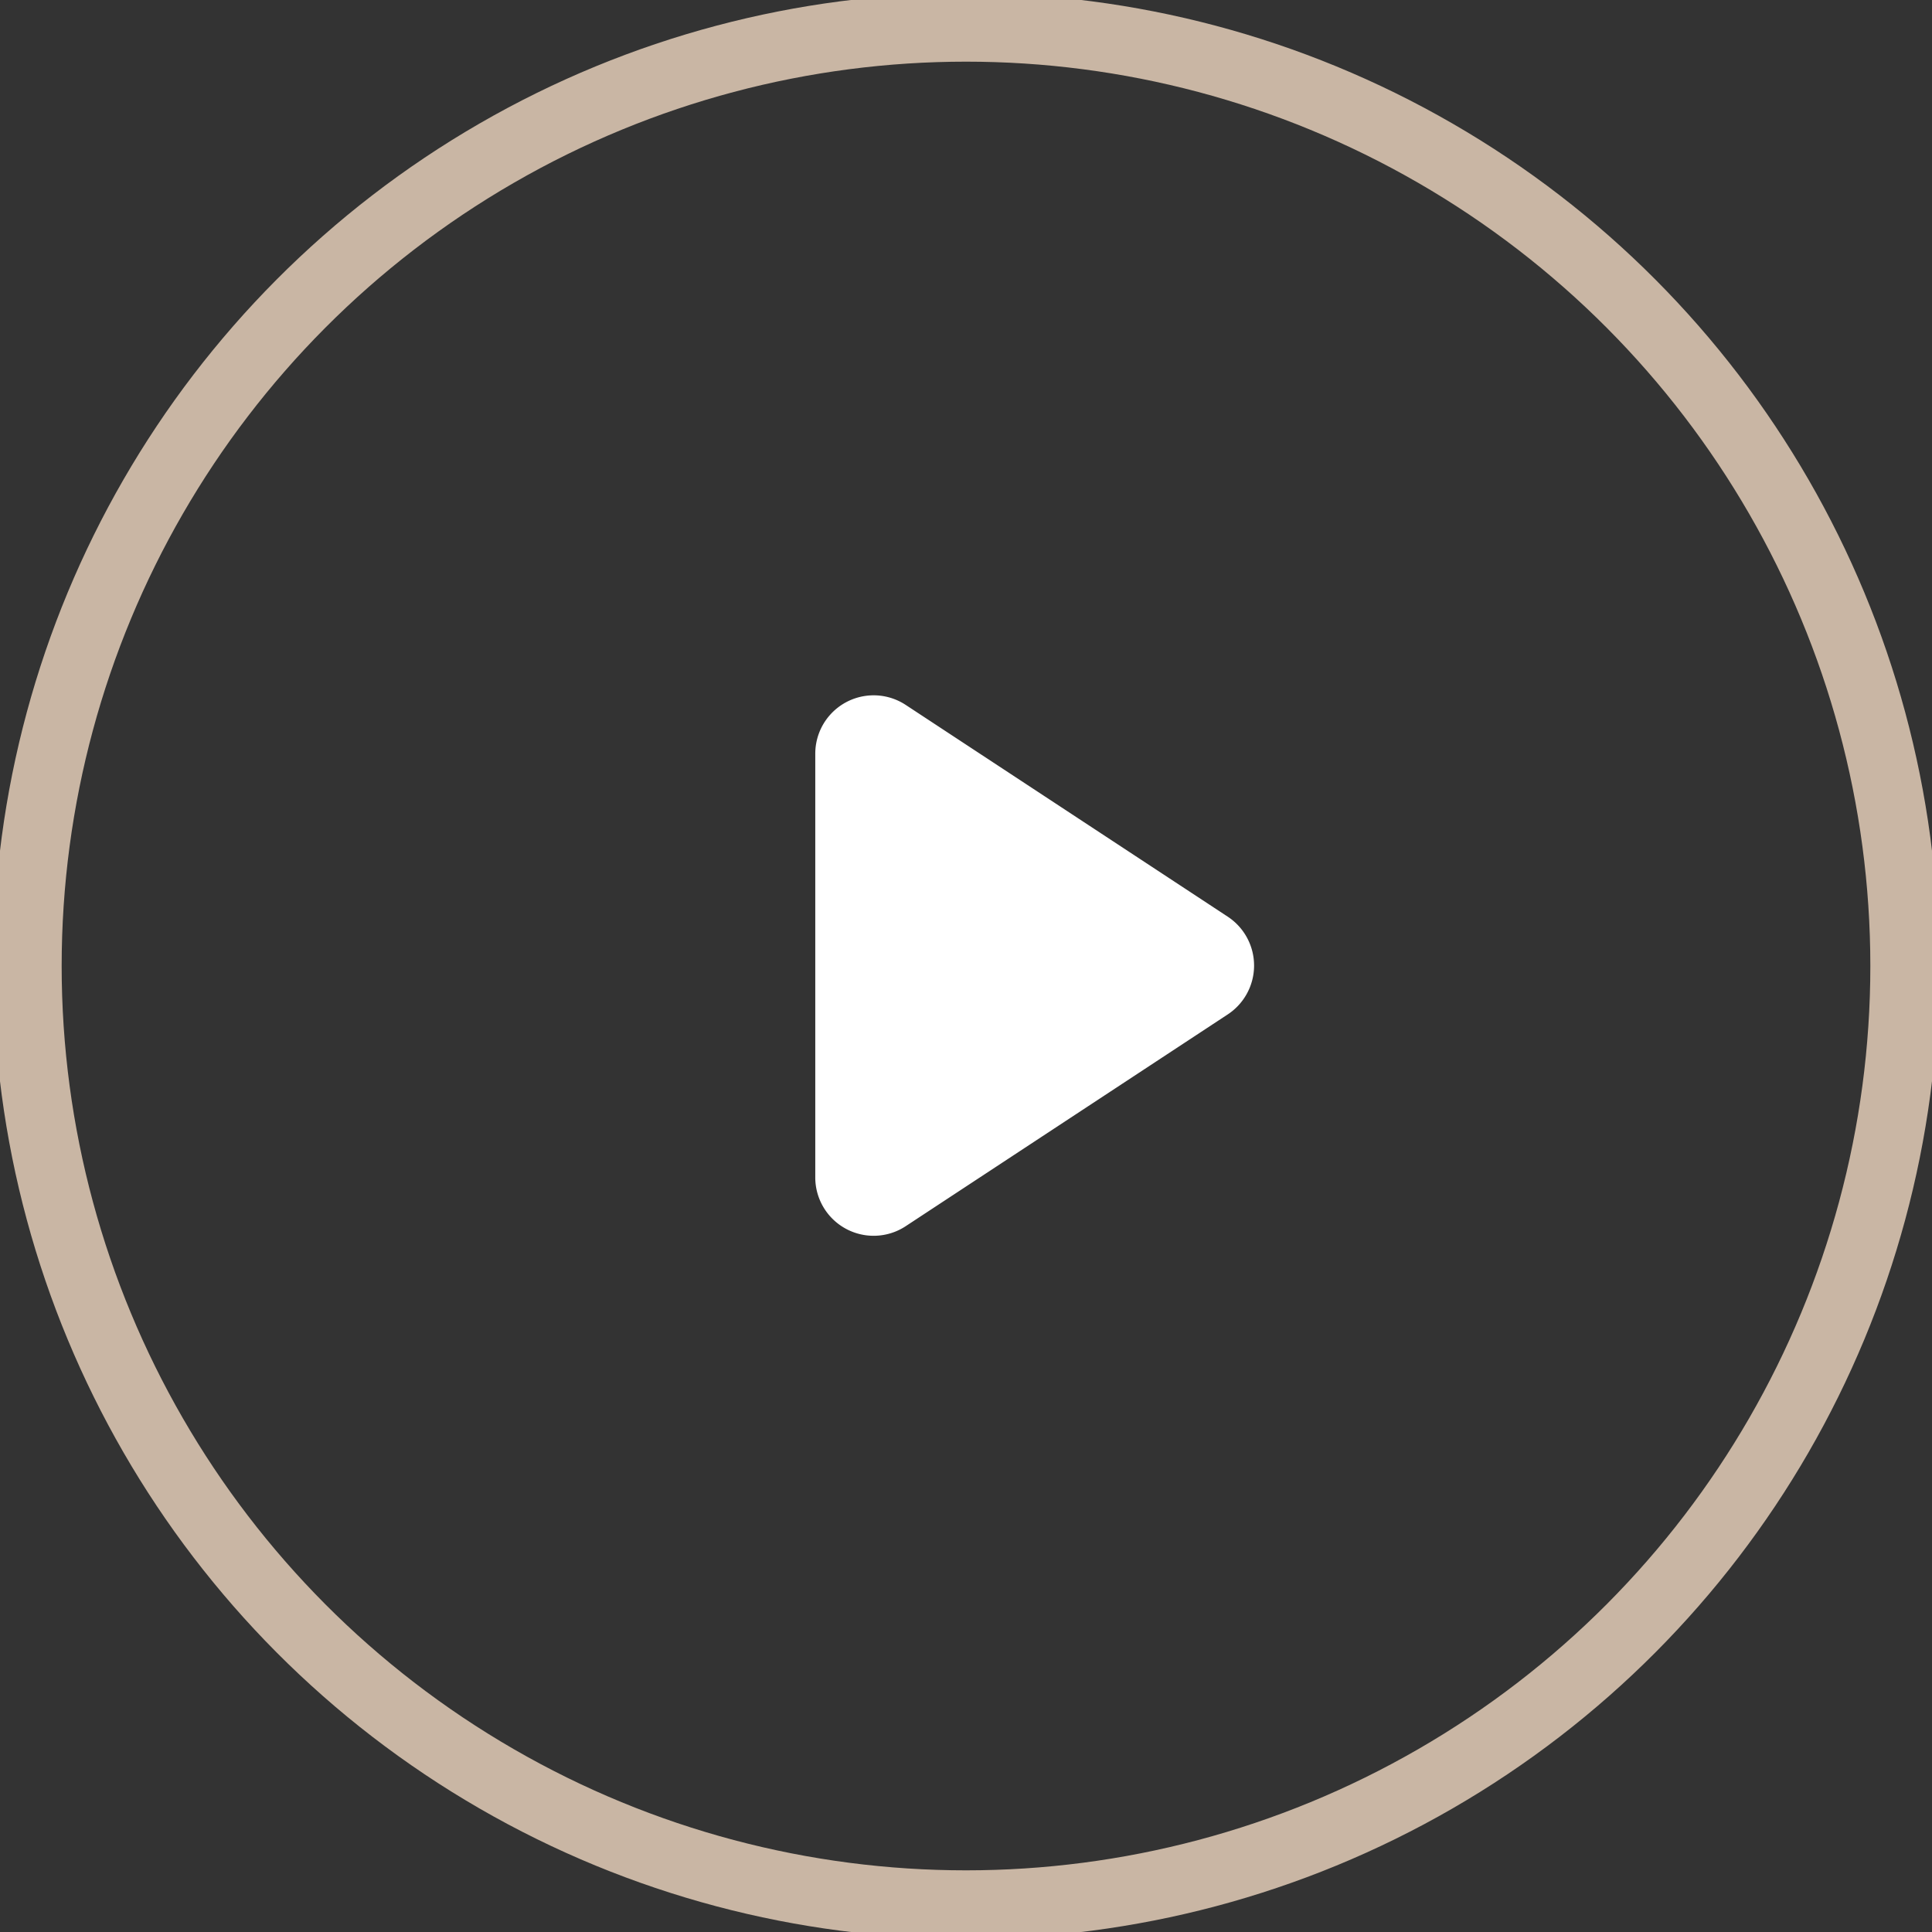 <svg id="Layer_1" data-name="Layer 1" xmlns="http://www.w3.org/2000/svg" viewBox="0 0 141 141"><rect x="0" y="0" width="141" height="141" fill="#333333" stroke="none"/><defs><style>.cls-1{fill:none;stroke:#c9b6a4;stroke-width:5px;}.cls-1,.cls-2{stroke-miterlimit:10;}.cls-2{fill:#fff;stroke:#fff;}</style></defs><title>play_btn</title><circle class="cls-1" cx="70.5" cy="70.5" r="68.5"/><path class="cls-2" d="M702.29,387.64,678.78,403.1A3.76,3.76,0,0,1,673,400V369a3.76,3.76,0,0,1,5.82-3.14l23.51,15.46A3.77,3.77,0,0,1,702.29,387.64Z" transform="translate(-613 -314)"/></svg>